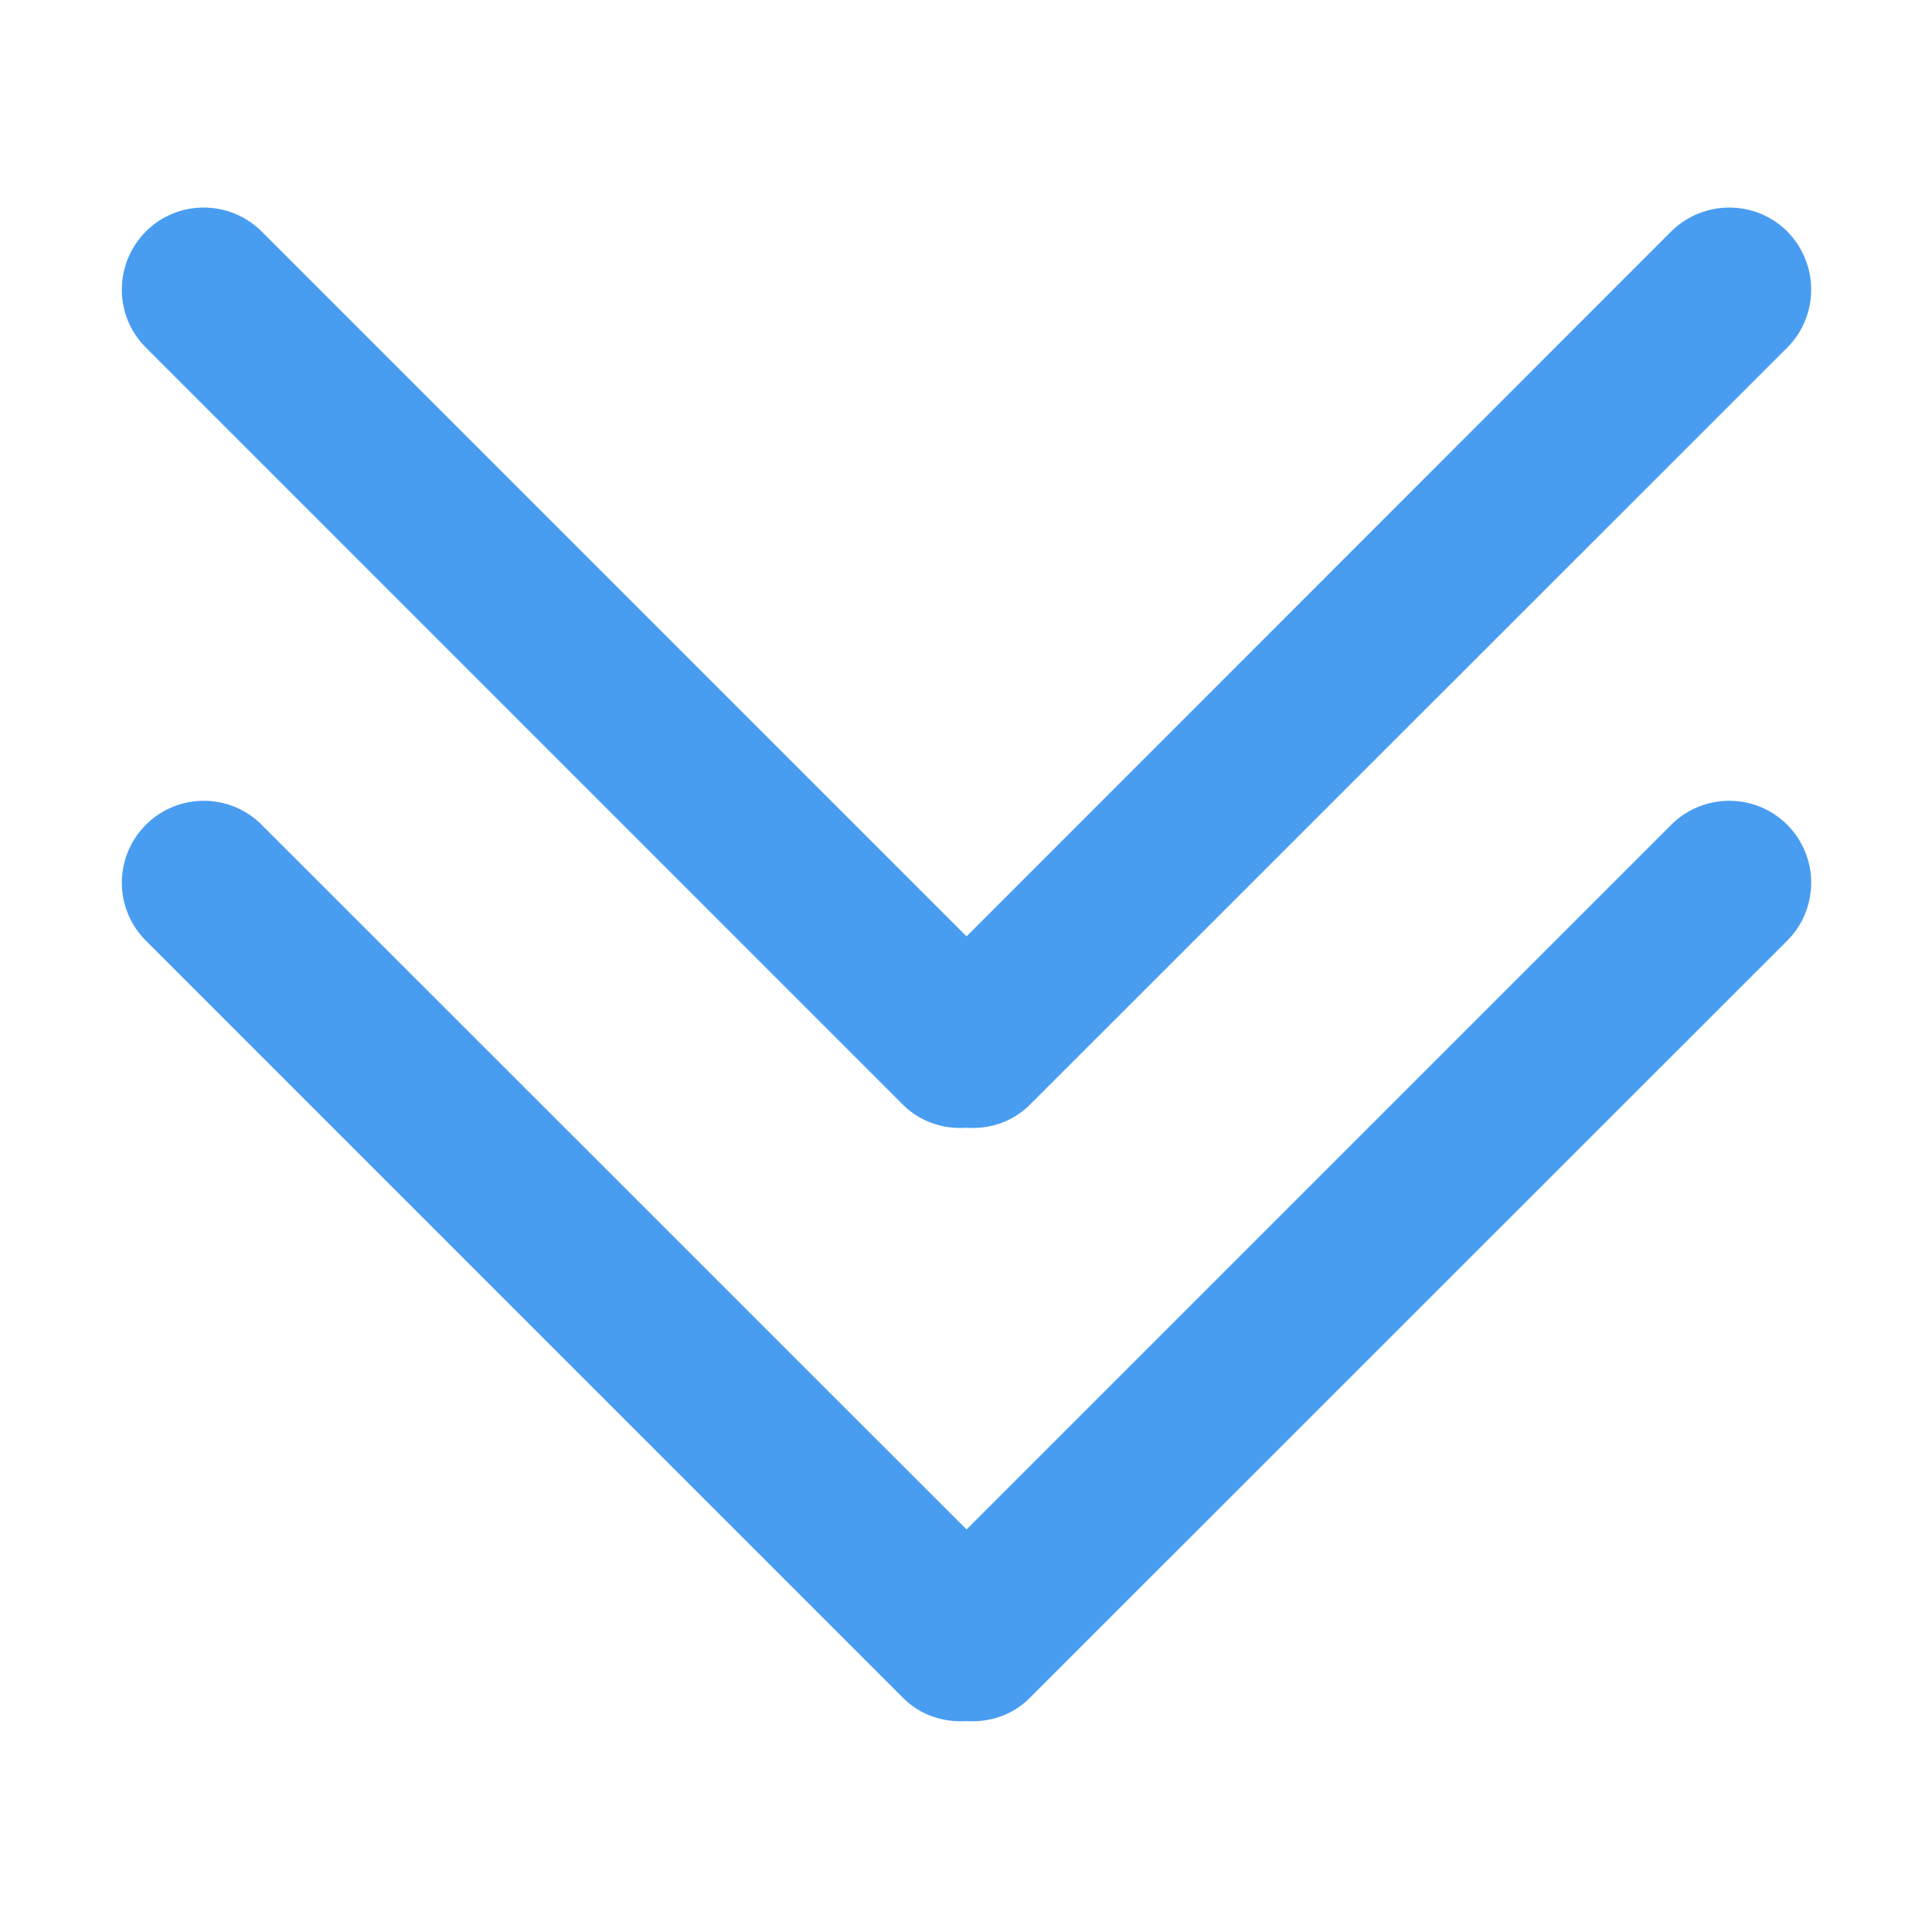 <?xml version="1.0" standalone="no"?><!DOCTYPE svg PUBLIC "-//W3C//DTD SVG 1.1//EN" "http://www.w3.org/Graphics/SVG/1.1/DTD/svg11.dtd"><svg t="1488950953407" class="icon" style="" viewBox="0 0 1024 1024" version="1.1" xmlns="http://www.w3.org/2000/svg" p-id="5279" xmlns:xlink="http://www.w3.org/1999/xlink" width="60" height="60"><defs><style type="text/css"></style></defs><path d="M545.822 899.904l401.468-401.339c16.904-16.975 16.904-44.42 0-61.398-16.975-16.976-44.559-16.976-61.534 0l-373.456 373.472-373.599-373.472c-16.976-16.976-44.421-16.976-61.397 0-16.975 16.976-16.975 44.423 0 61.398l401.326 401.339c9.267 9.338 21.573 13.086 33.669 12.31 12.021 0.776 24.26-2.972 33.525-12.31zM512.298 597.731c12.022 0.85 24.261-2.968 33.524-12.165l401.467-401.342c16.904-16.975 16.904-44.418 0-61.537-16.975-16.975-44.559-16.833-61.534 0l-373.456 373.614-373.598-373.614c-16.976-16.833-44.421-16.976-61.397 0-16.975 17.119-16.976 44.561 0 61.537l401.326 401.342c9.266 9.197 21.572 13.015 33.67 12.165z" fill="#499DF1" p-id="5280"></path></svg>